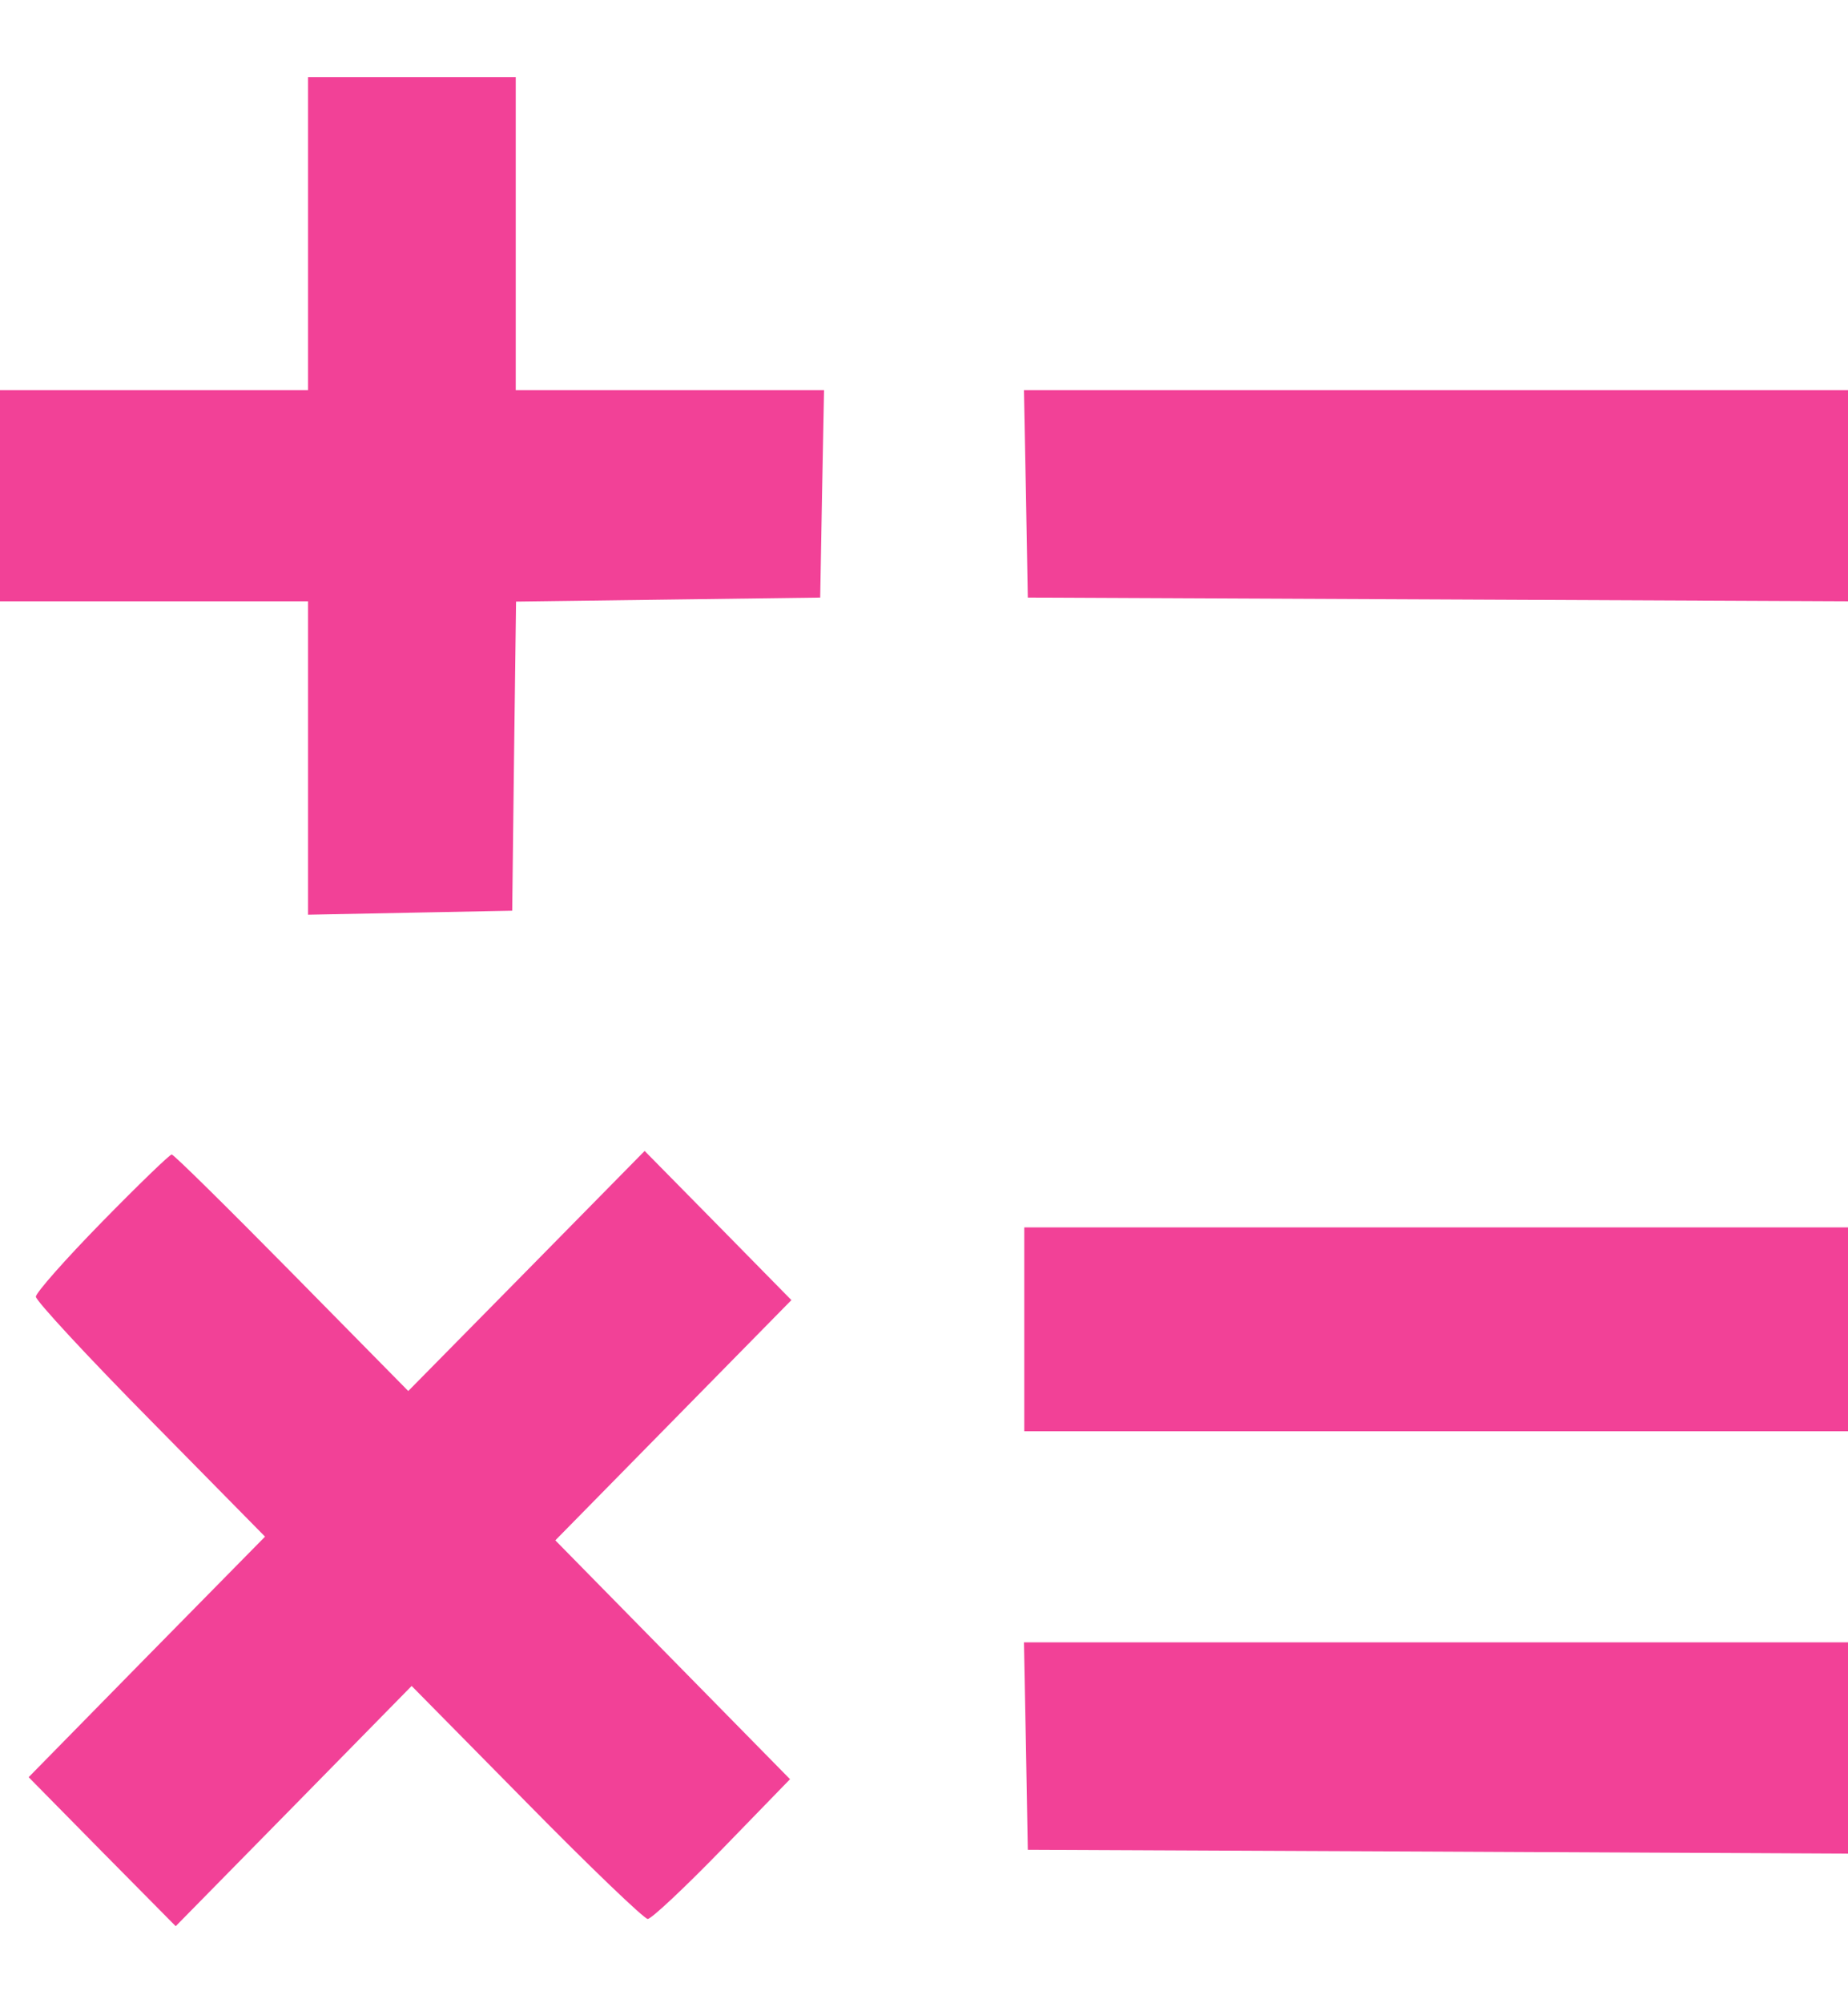 <svg width="12" height="13" viewBox="0 0 12 13" fill="none" xmlns="http://www.w3.org/2000/svg">
<path fill-rule="evenodd" clip-rule="evenodd" d="M2 1.516V2.532H1H0V3.217V3.902H1H2V4.919V5.936L2.663 5.923L3.326 5.91L3.338 4.907L3.351 3.904L4.338 3.891L5.326 3.878L5.338 3.205L5.351 2.532H4.35H3.349V1.516V0.5H2.674H2V1.516ZM6.662 3.205L6.674 3.878L9.337 3.89L12 3.902V3.217V2.532H9.324H6.649L6.662 3.205ZM0.662 7.93C0.426 8.171 0.233 8.389 0.233 8.415C0.233 8.441 0.567 8.802 0.977 9.217L1.721 9.972L0.953 10.752L0.186 11.533L0.663 12.017L1.141 12.5L1.907 11.721L2.673 10.941L3.419 11.697C3.828 12.113 4.183 12.453 4.206 12.453C4.23 12.453 4.447 12.249 4.689 12L5.13 11.546L4.368 10.771L3.606 9.996L4.372 9.217L5.139 8.437L4.663 7.953L4.186 7.469L3.419 8.248L2.651 9.027L1.895 8.26C1.479 7.838 1.128 7.492 1.115 7.492C1.102 7.492 0.898 7.689 0.662 7.93ZM6.651 8.626V9.288H9.326H12V8.626V7.965H9.326H6.651V8.626ZM6.662 11.331L6.674 12.004L9.337 12.016L12 12.029V11.343V10.658H9.324H6.649L6.662 11.331Z" fill="#F24197"/>
</svg>
